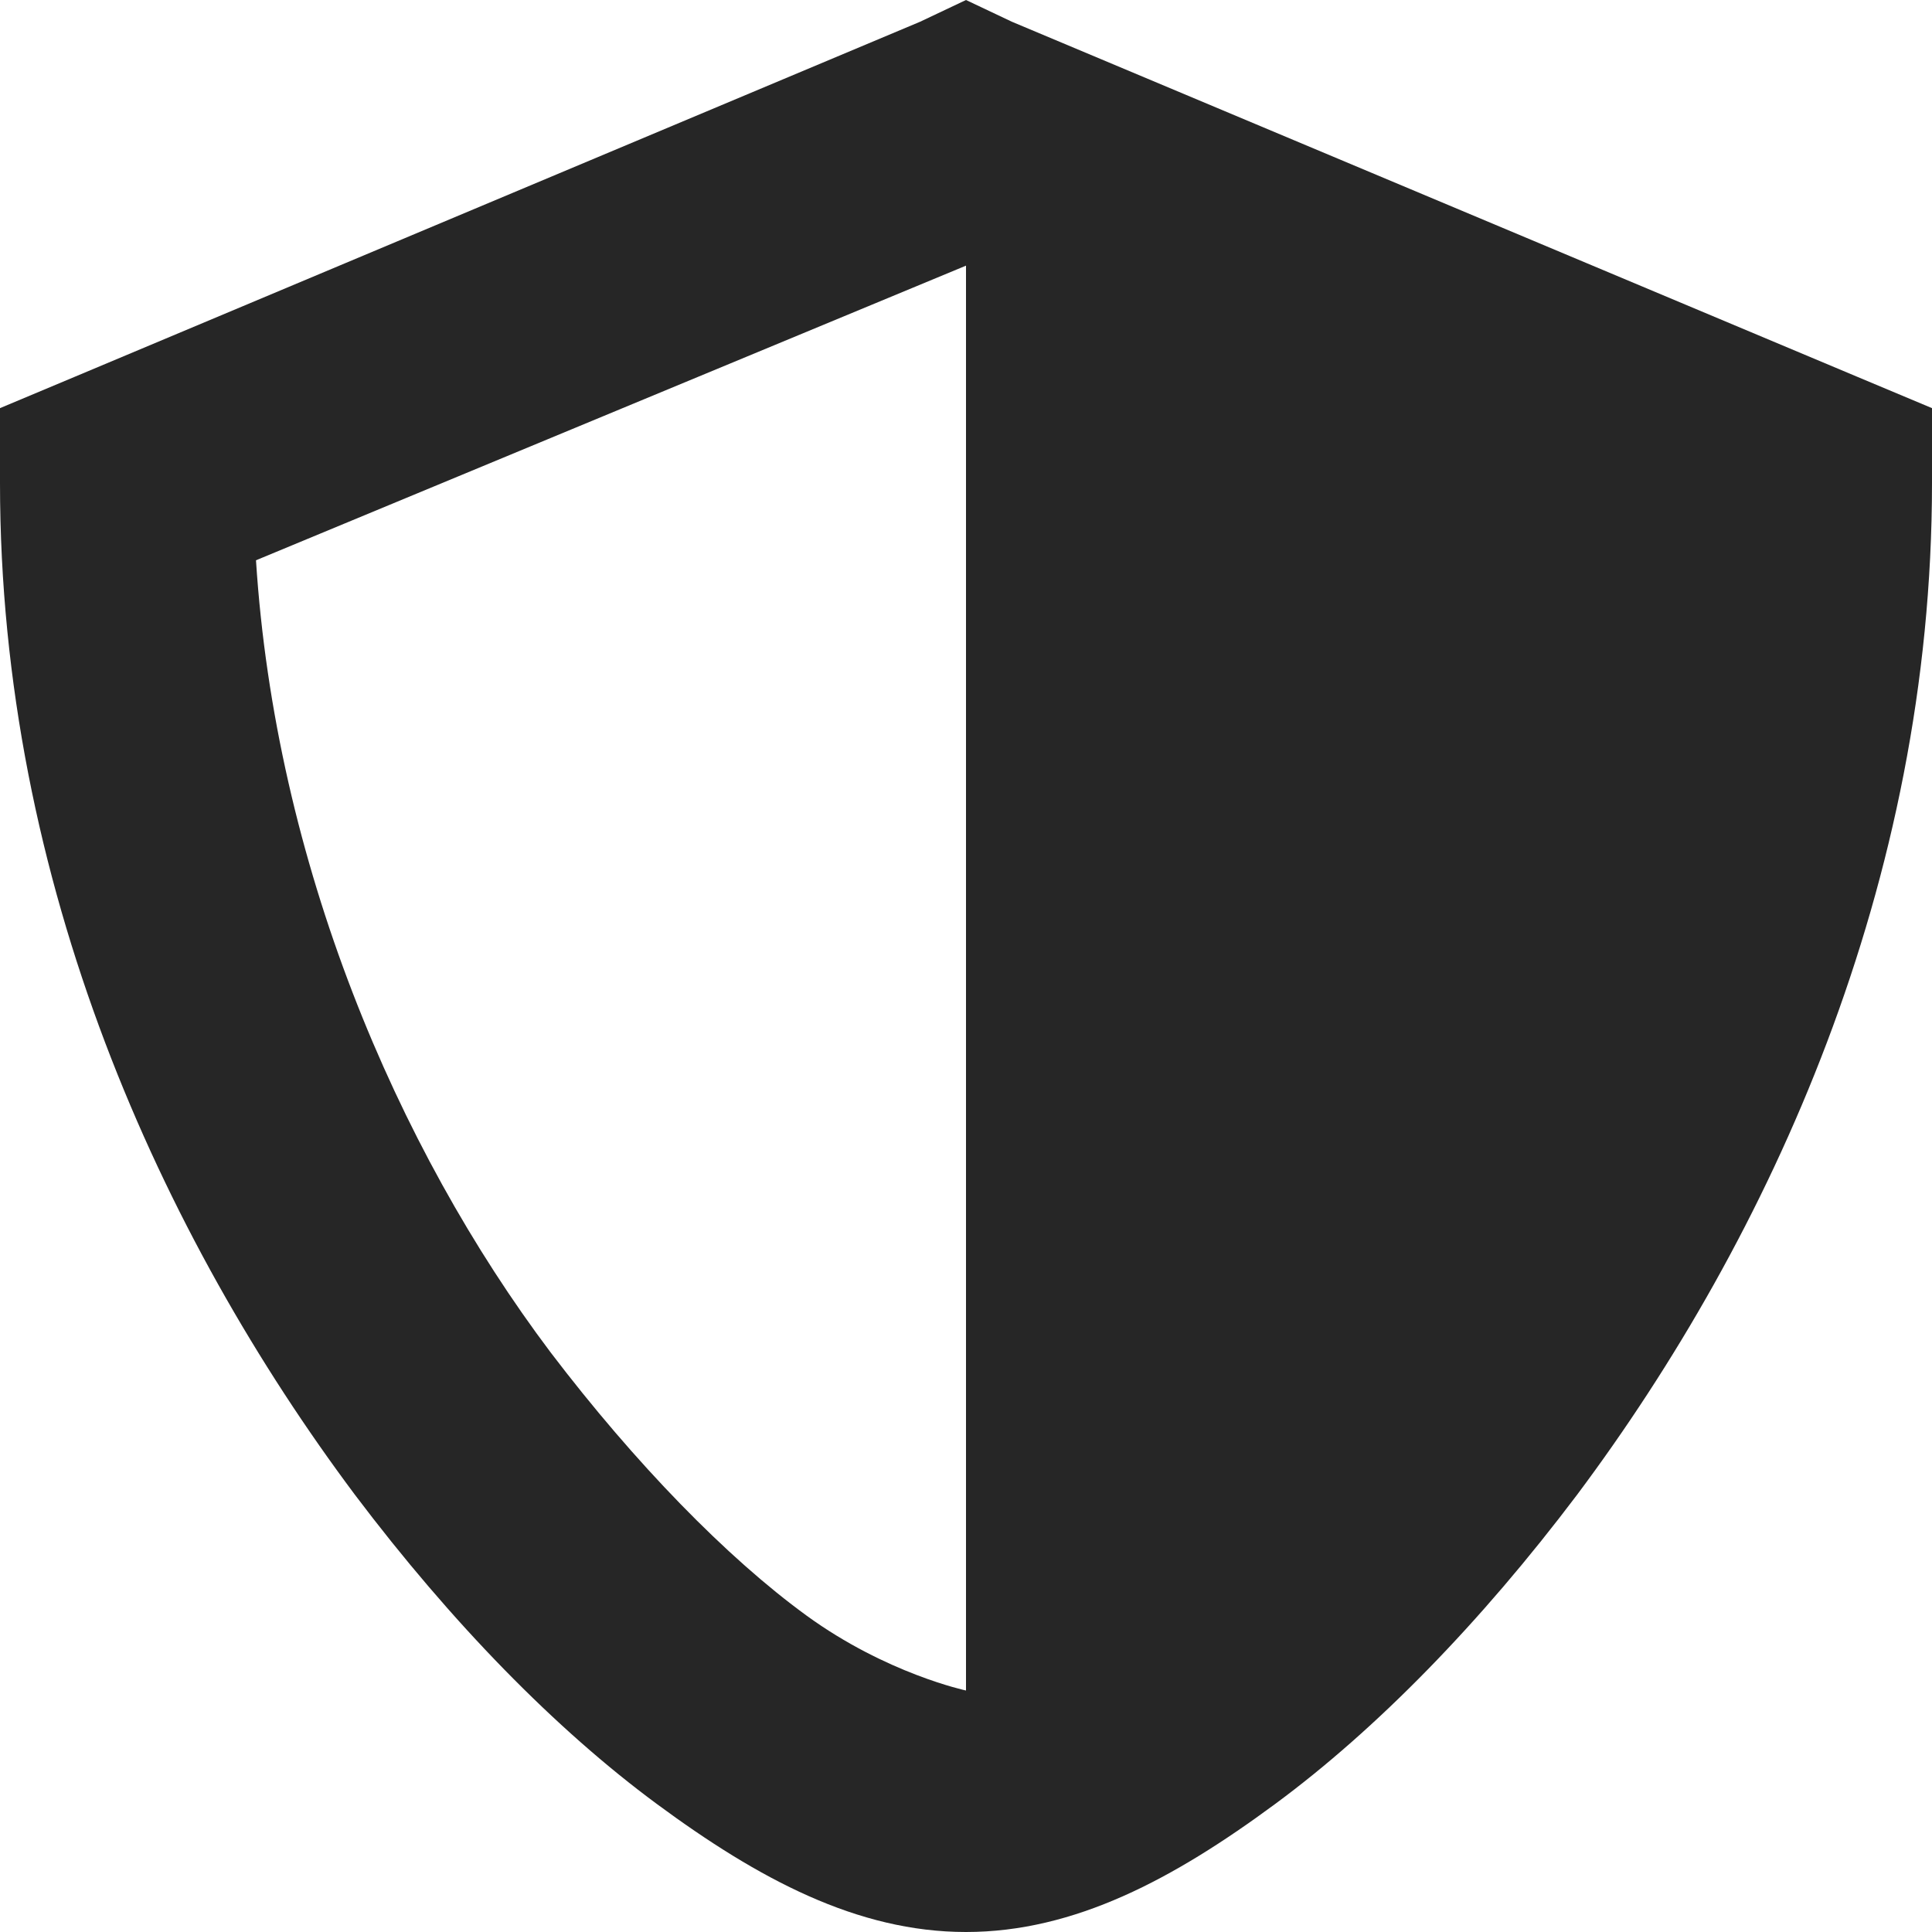<?xml version="1.0" encoding="UTF-8"?>
<svg id="Layer_1" xmlns="http://www.w3.org/2000/svg" viewBox="0 0 8 8">
  <defs>
    <style>
      .cls-1 {
        fill: #262626;
      }
    </style>
  </defs>
  <path class="cls-1" d="M4,0l-.19.09L.31,1.56l-.31.13v.31c0,1.66.67,3.12,1.47,4.19.4.53.83.97,1.25,1.28s.83.53,1.28.53.86-.22,1.28-.53.85-.75,1.25-1.28c.8-1.07,1.47-2.53,1.47-4.19v-.31l-.31-.13L4.19.09S4,0,4,0ZM4,1.09v5.91s-.33-.07-.66-.31-.71-.63-1.06-1.09c-.64-.85-1.14-2.03-1.22-3.28l2.94-1.22h0Z"/>
</svg>